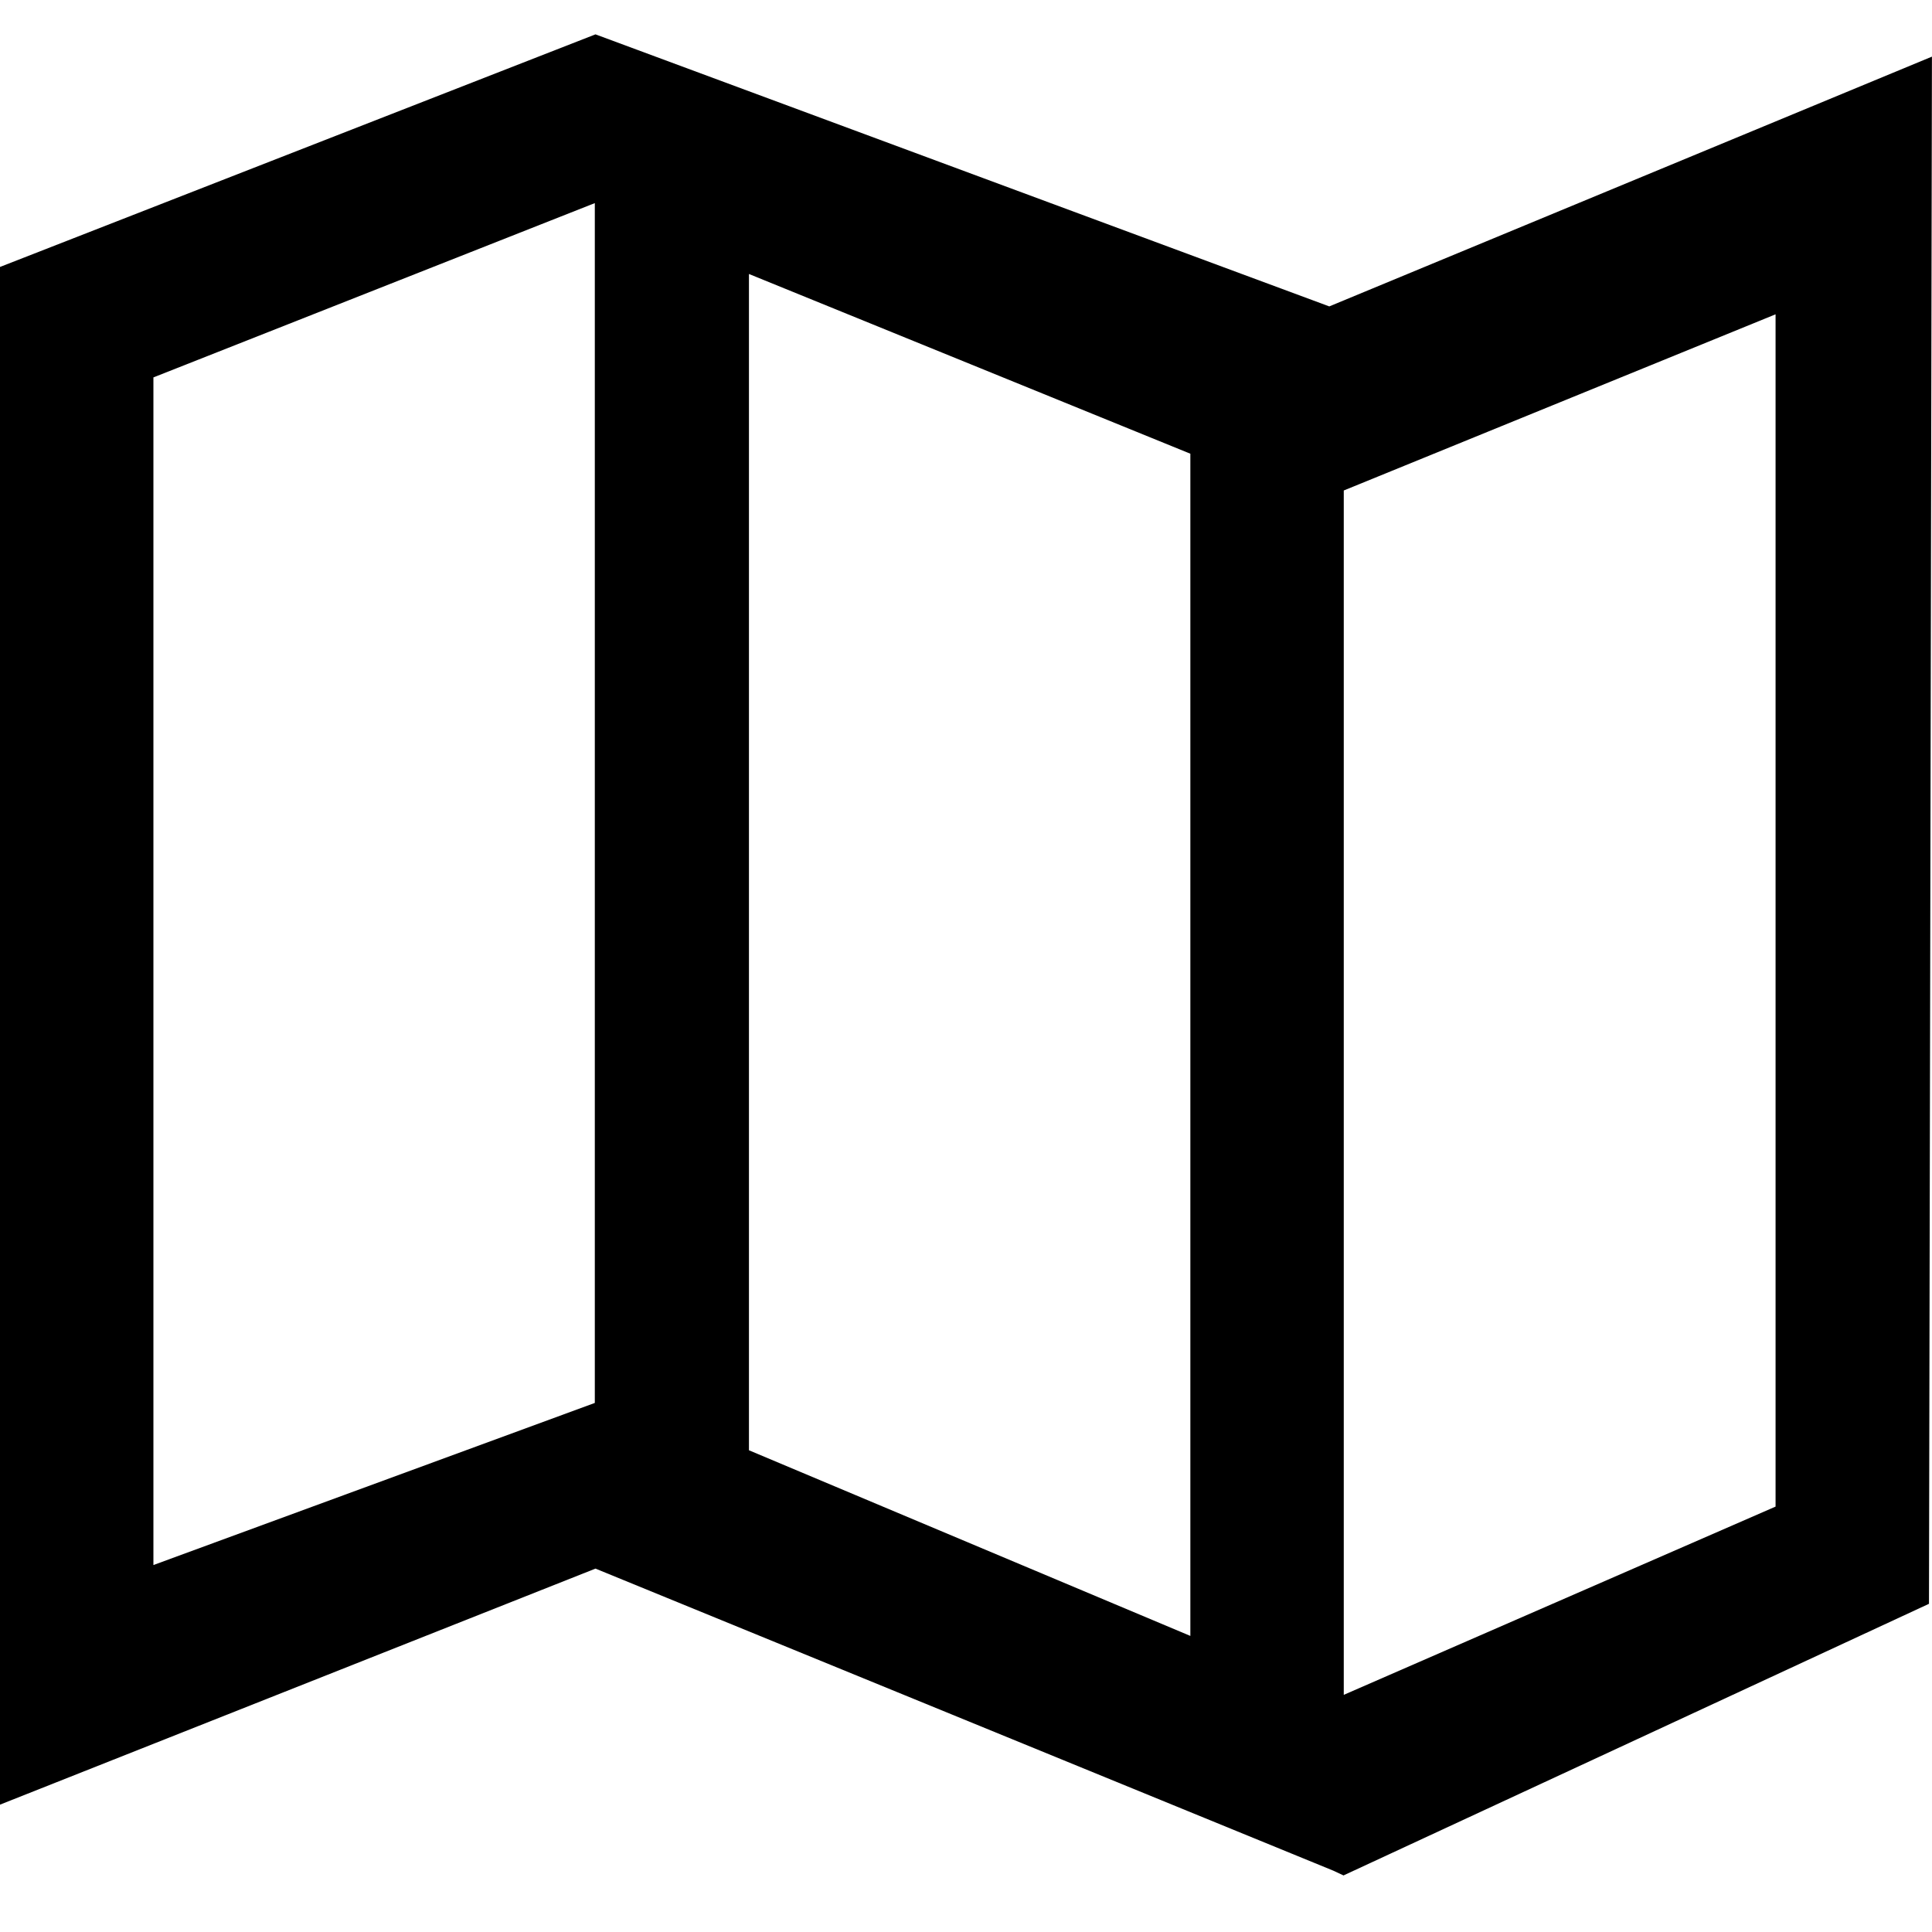 <!-- Generated by IcoMoon.io -->
<svg version="1.1" xmlns="http://www.w3.org/2000/svg" width="32" height="32" viewBox="0 0 32 32">
<title>map-folded-o</title>
<path d="M22.253 31.063l0.004 0.001v-0.003l9.693-4.497 0.049-25.626-9.982 4.137-12.154-4.506-9.864 3.853v25.469l9.864-3.91 12.223 5.004zM9.852 23.237l-7.311 2.685v-19.671l7.311-2.887v19.873zM19.716 27.096l-7.311-3.075v-19.483l7.311 2.977v19.582zM29.409 24.954l-7.152 3.118v-19.948l7.152-2.918v19.748z"></path>
</svg>
